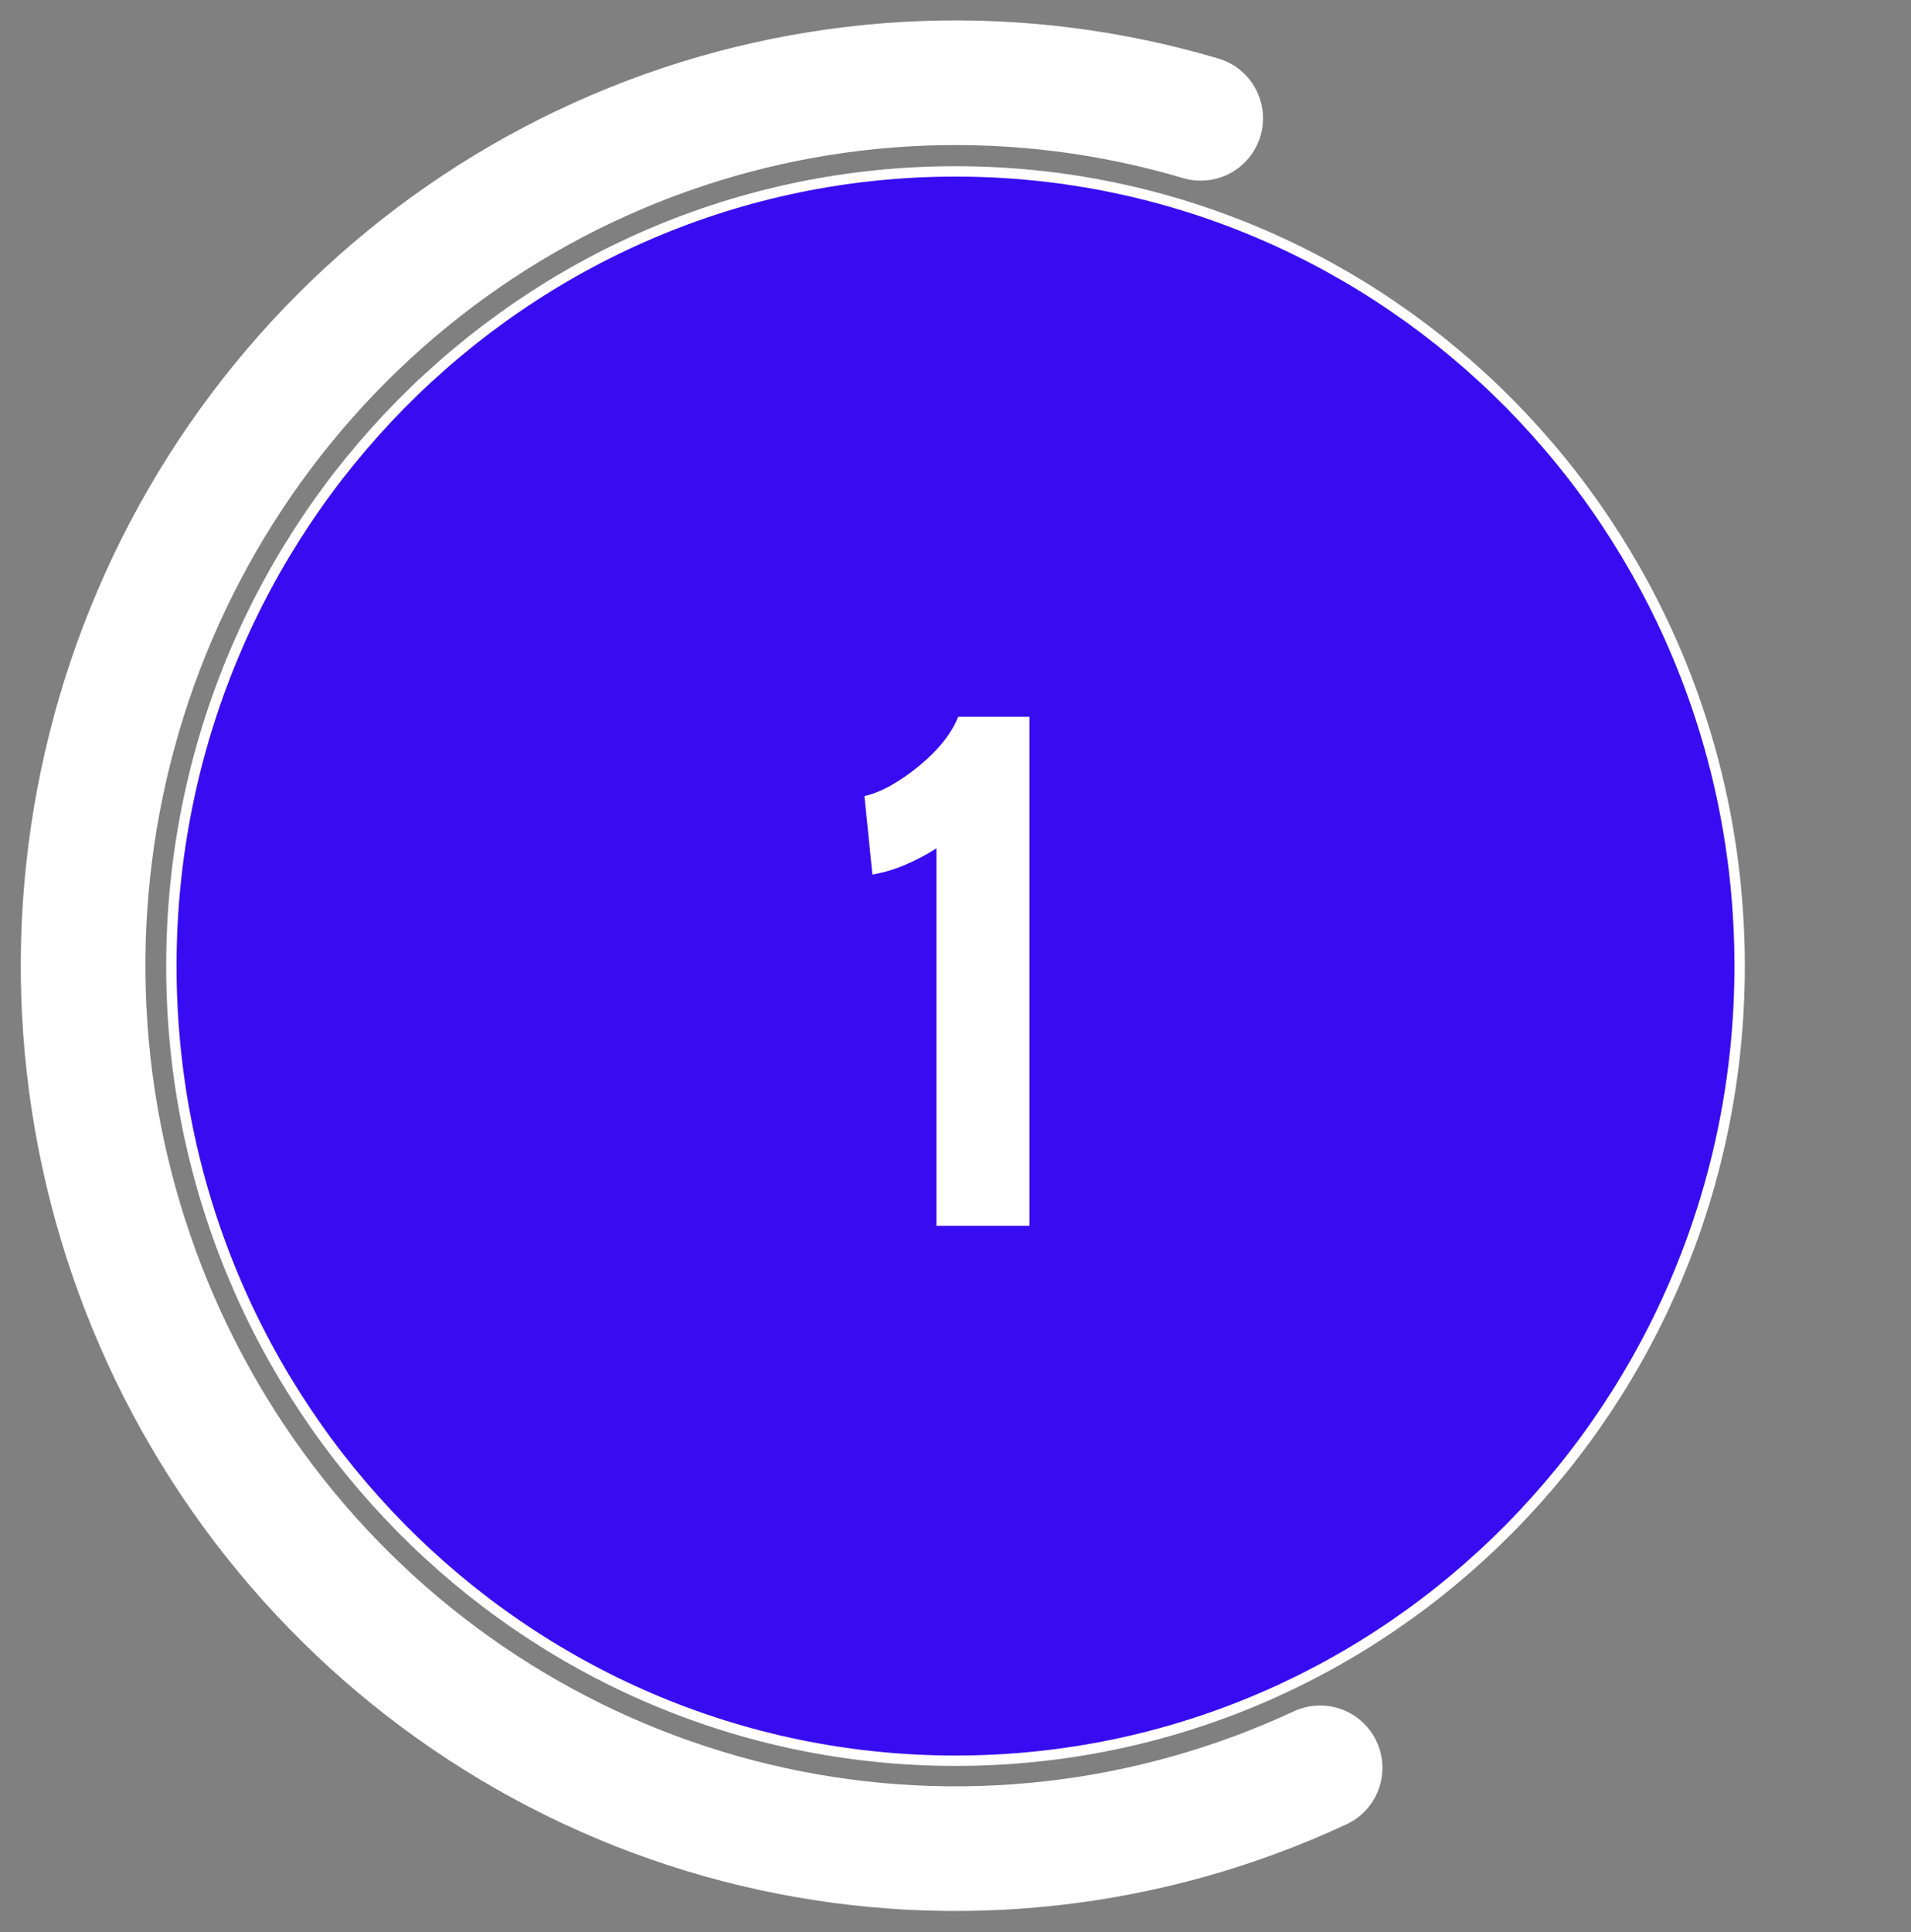 <svg width="92" height="93" viewBox="0 0 92 93" fill="none" xmlns="http://www.w3.org/2000/svg">
<rect x="0" y="0" width="92" height="93" fill="#808080" stroke="none"/>
<path d="M83.75 46.5C83.75 67.628 66.846 84.75 46 84.75C25.154 84.75 8.25 67.628 8.25 46.5C8.25 25.372 25.154 8.25 46 8.25C66.846 8.25 83.75 25.372 83.75 46.5Z" fill="#380CF0" stroke="white" stroke-width="0.5"/>
<path d="M45.08 59V40.835C44.625 41.127 44.141 41.383 43.627 41.605C43.126 41.827 42.583 41.99 42 42.095L41.615 38.315C42.117 38.21 42.677 37.959 43.295 37.562C43.913 37.166 44.485 36.699 45.01 36.163C45.535 35.614 45.908 35.06 46.13 34.5H49.56V59H45.08Z" fill="white"/>
<path d="M57.805 5.695C49.091 3.113 39.785 3.458 31.282 6.677C22.778 9.897 15.534 15.819 10.636 23.555C5.738 31.291 3.449 40.425 4.112 49.587C4.776 58.751 8.356 67.449 14.316 74.38C20.276 81.311 28.295 86.102 37.172 88.033C46.049 89.964 55.305 88.932 63.553 85.092" stroke="white" stroke-width="6" stroke-linecap="round" stroke-linejoin="round"/>
</svg>
